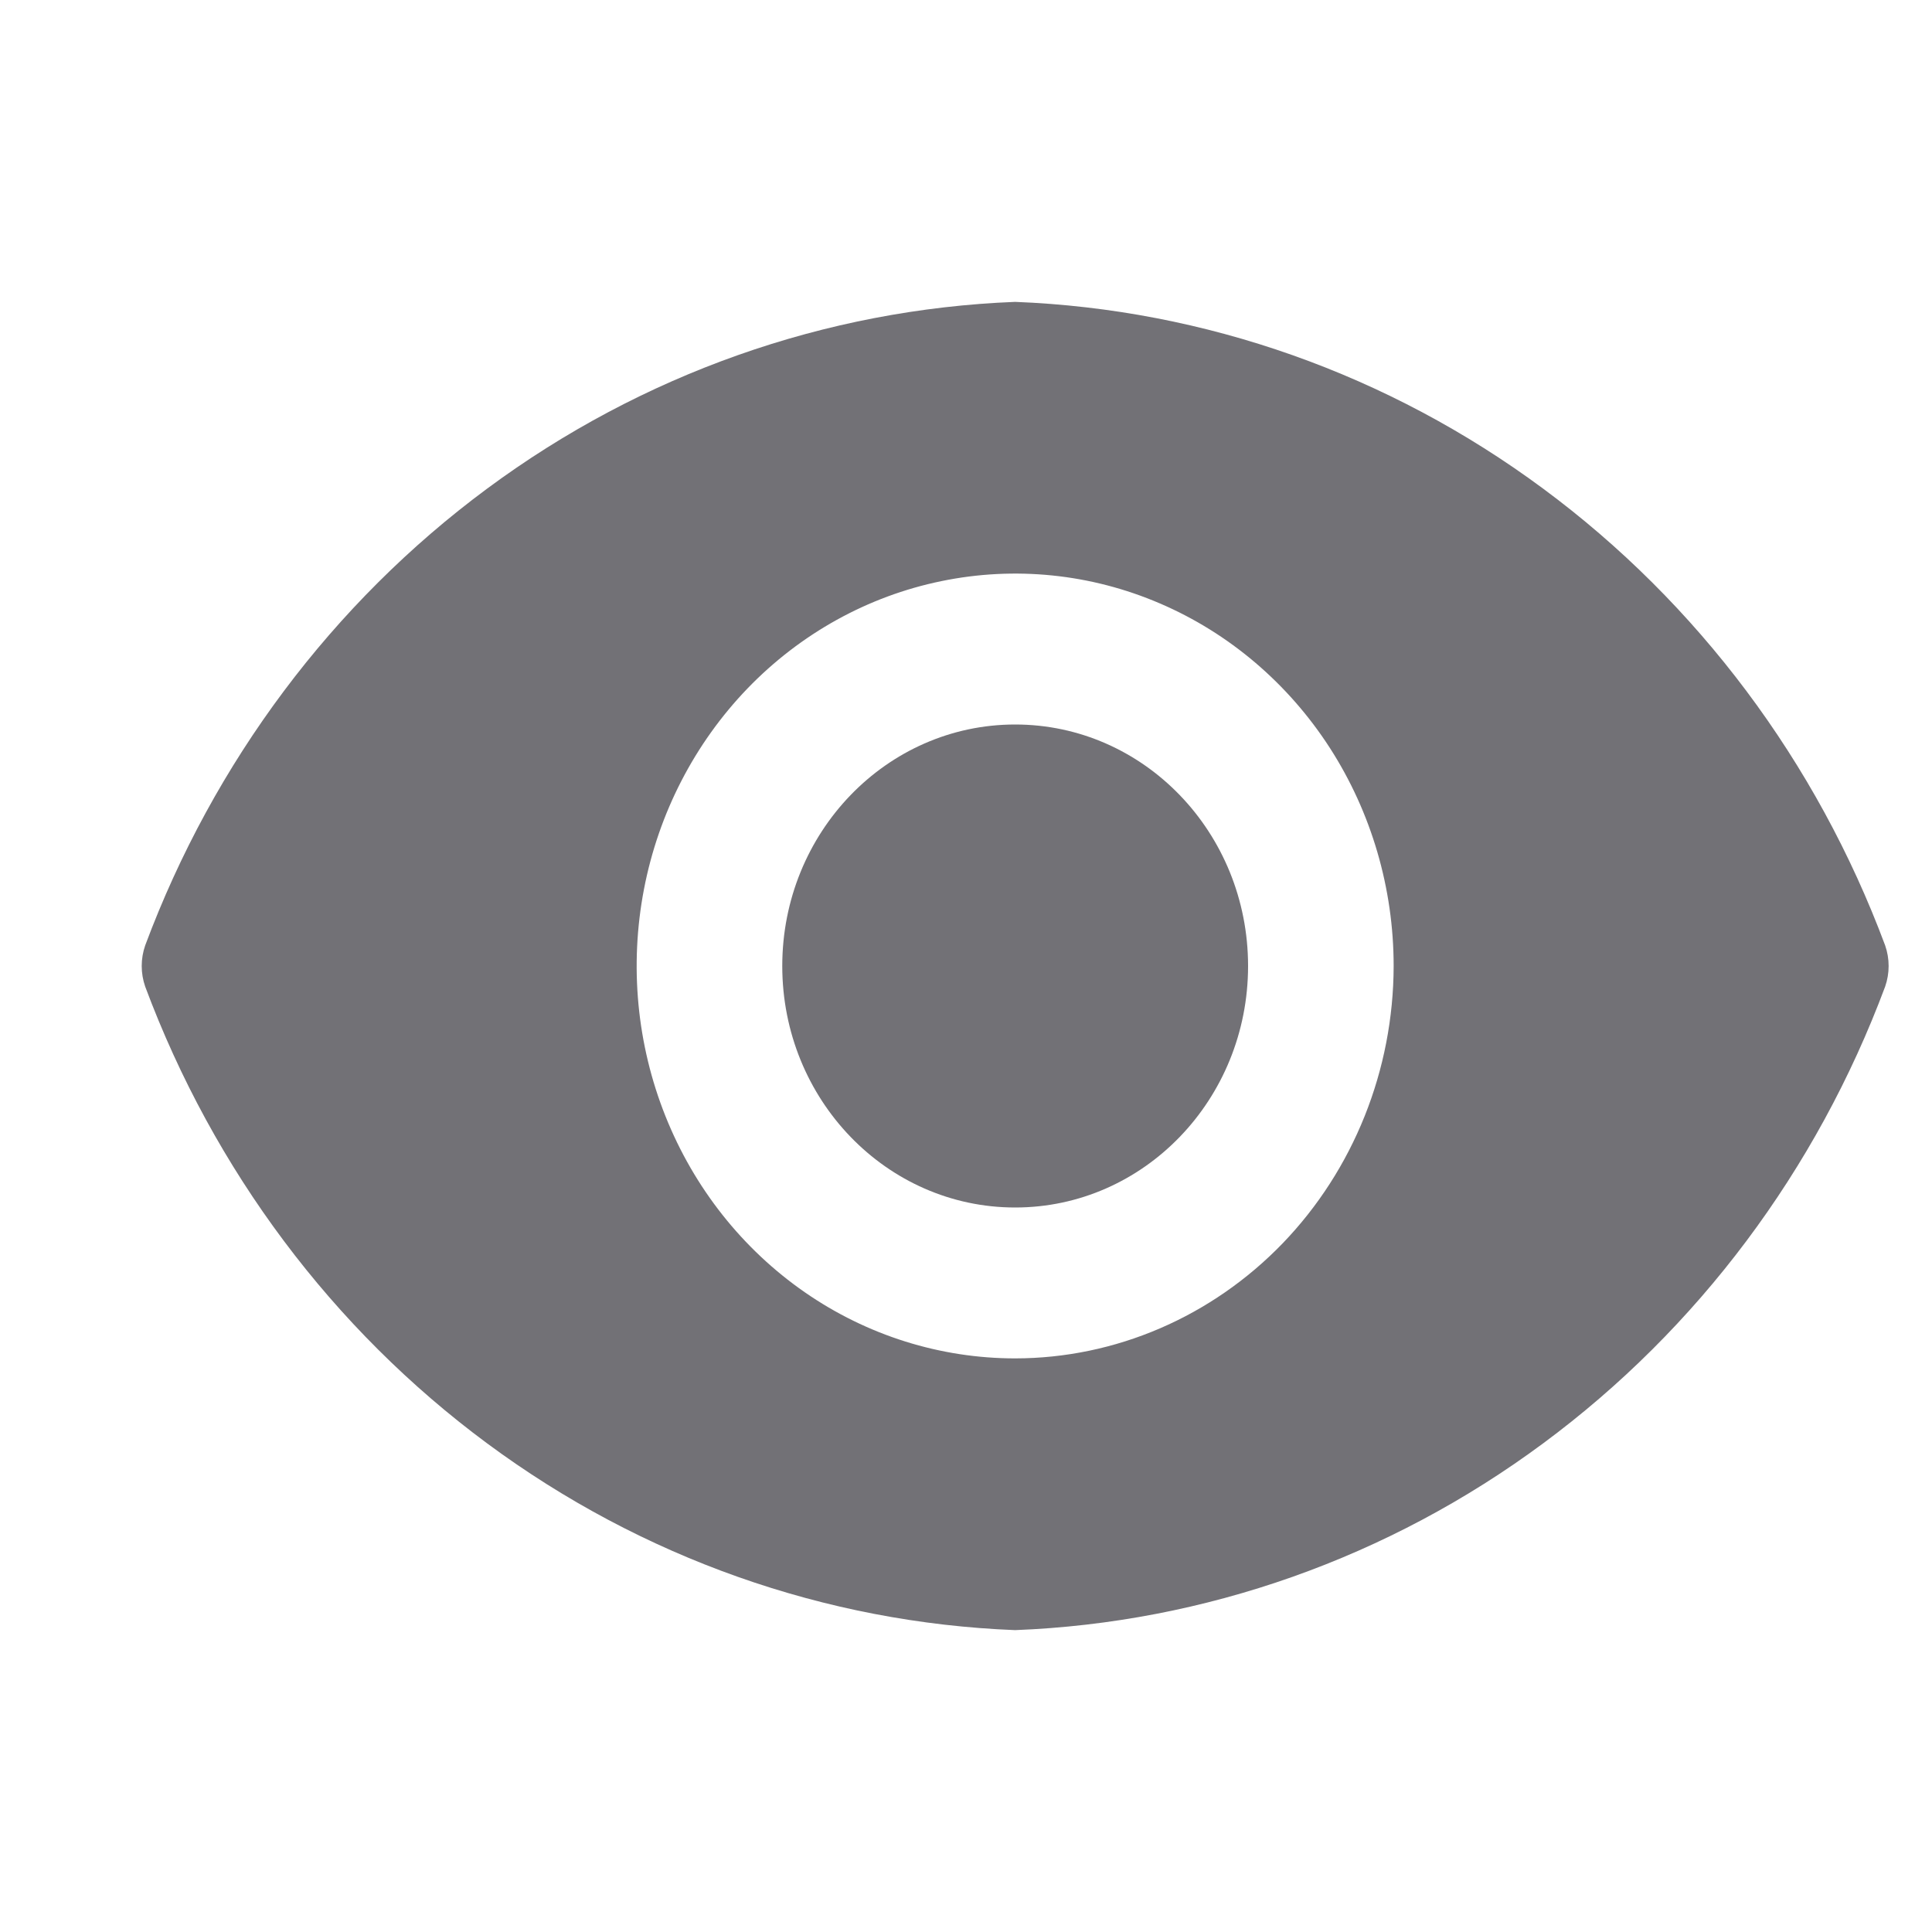 <svg width="20" height="20" viewBox="0 0 20 20" fill="none" xmlns="http://www.w3.org/2000/svg">
<path d="M10.509 12.5C11.841 12.5 12.92 11.381 12.92 10C12.92 8.619 11.841 7.5 10.509 7.5C9.177 7.5 8.098 8.619 8.098 10C8.098 11.381 9.177 12.5 10.509 12.5Z" fill="#727176"/>
<path d="M19.515 9.787C18.806 7.886 17.575 6.242 15.974 5.058C14.374 3.873 12.474 3.202 10.509 3.125C8.544 3.202 6.644 3.873 5.043 5.058C3.443 6.242 2.212 7.886 1.503 9.787C1.455 9.925 1.455 10.075 1.503 10.213C2.212 12.114 3.443 13.758 5.043 14.942C6.644 16.127 8.544 16.798 10.509 16.875C12.474 16.798 14.374 16.127 15.974 14.942C17.575 13.758 18.806 12.114 19.515 10.213C19.563 10.075 19.563 9.925 19.515 9.787ZM10.509 14.062C9.734 14.062 8.976 13.824 8.332 13.378C7.687 12.931 7.185 12.297 6.889 11.555C6.592 10.812 6.515 9.995 6.666 9.207C6.817 8.419 7.19 7.696 7.738 7.127C8.286 6.559 8.984 6.172 9.744 6.016C10.504 5.859 11.292 5.939 12.008 6.247C12.724 6.554 13.336 7.075 13.767 7.743C14.197 8.411 14.427 9.197 14.427 10C14.425 11.077 14.012 12.109 13.278 12.871C12.543 13.632 11.547 14.061 10.509 14.062Z" fill="#727176"/>
</svg>
